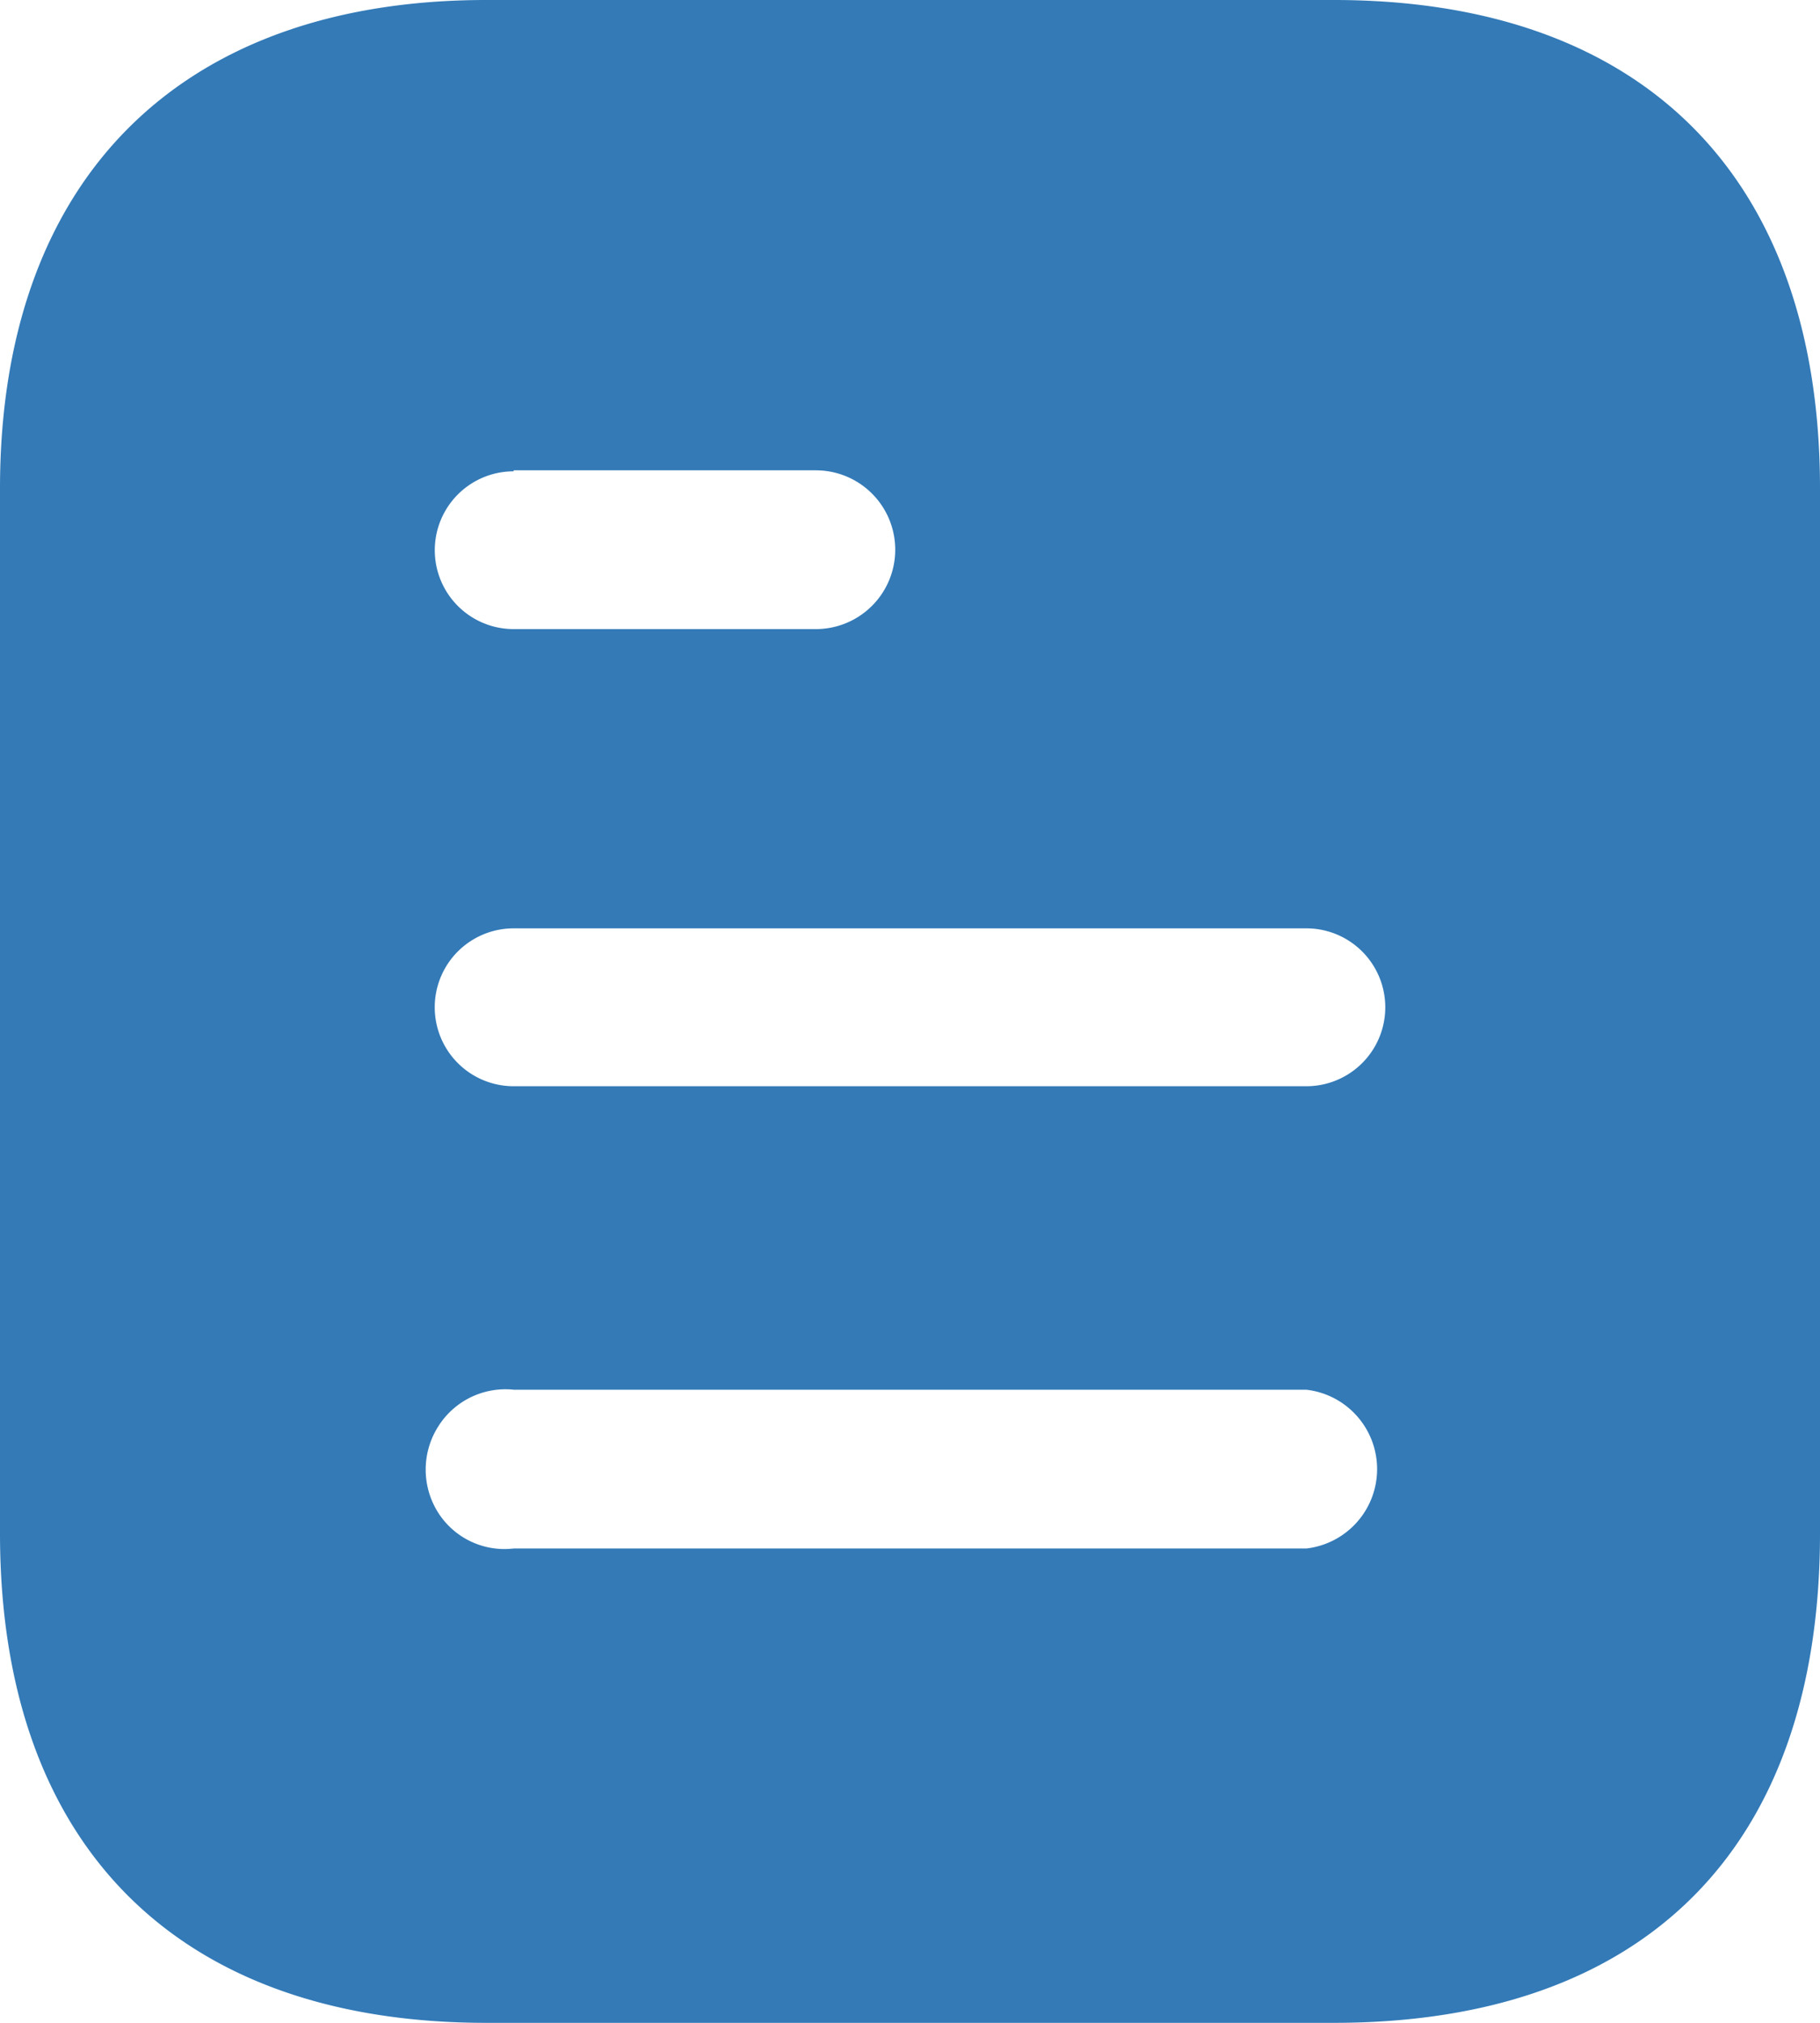 <svg xmlns="http://www.w3.org/2000/svg" width="142.177" height="157.975" viewBox="0 0 142.177 157.975">
  <g id="Iconly_Bold_Document" data-name="Iconly/Bold/Document" transform="translate(-3 -2)">
    <g id="Document" transform="translate(3 2)">
      <path id="Caminho_210" data-name="Caminho 210" d="M104.192,0c24.4,0,37.985,14.06,37.985,38.151h0v81.594c0,24.486-13.586,38.23-37.985,38.23h-66.2C13.981,157.975,0,144.231,0,119.745H0V38.151C0,14.06,13.981,0,37.993,0h66.2ZM40.126,108.529a6.2,6.2,0,0,0-5.924,2.923,6.279,6.279,0,0,0,0,6.635,6.136,6.136,0,0,0,5.924,2.844h61.926a6.241,6.241,0,0,0,0-12.4H40.126ZM102.052,72.5H40.126a6.165,6.165,0,0,0,0,12.33h61.926a6.165,6.165,0,0,0,0-12.33ZM63.735,36.729H40.126v.079a6.161,6.161,0,0,0,0,12.322H63.735a6.2,6.2,0,0,0,0-12.4Z" fill="#337ab7"/>
    </g>
  </g>
</svg>
